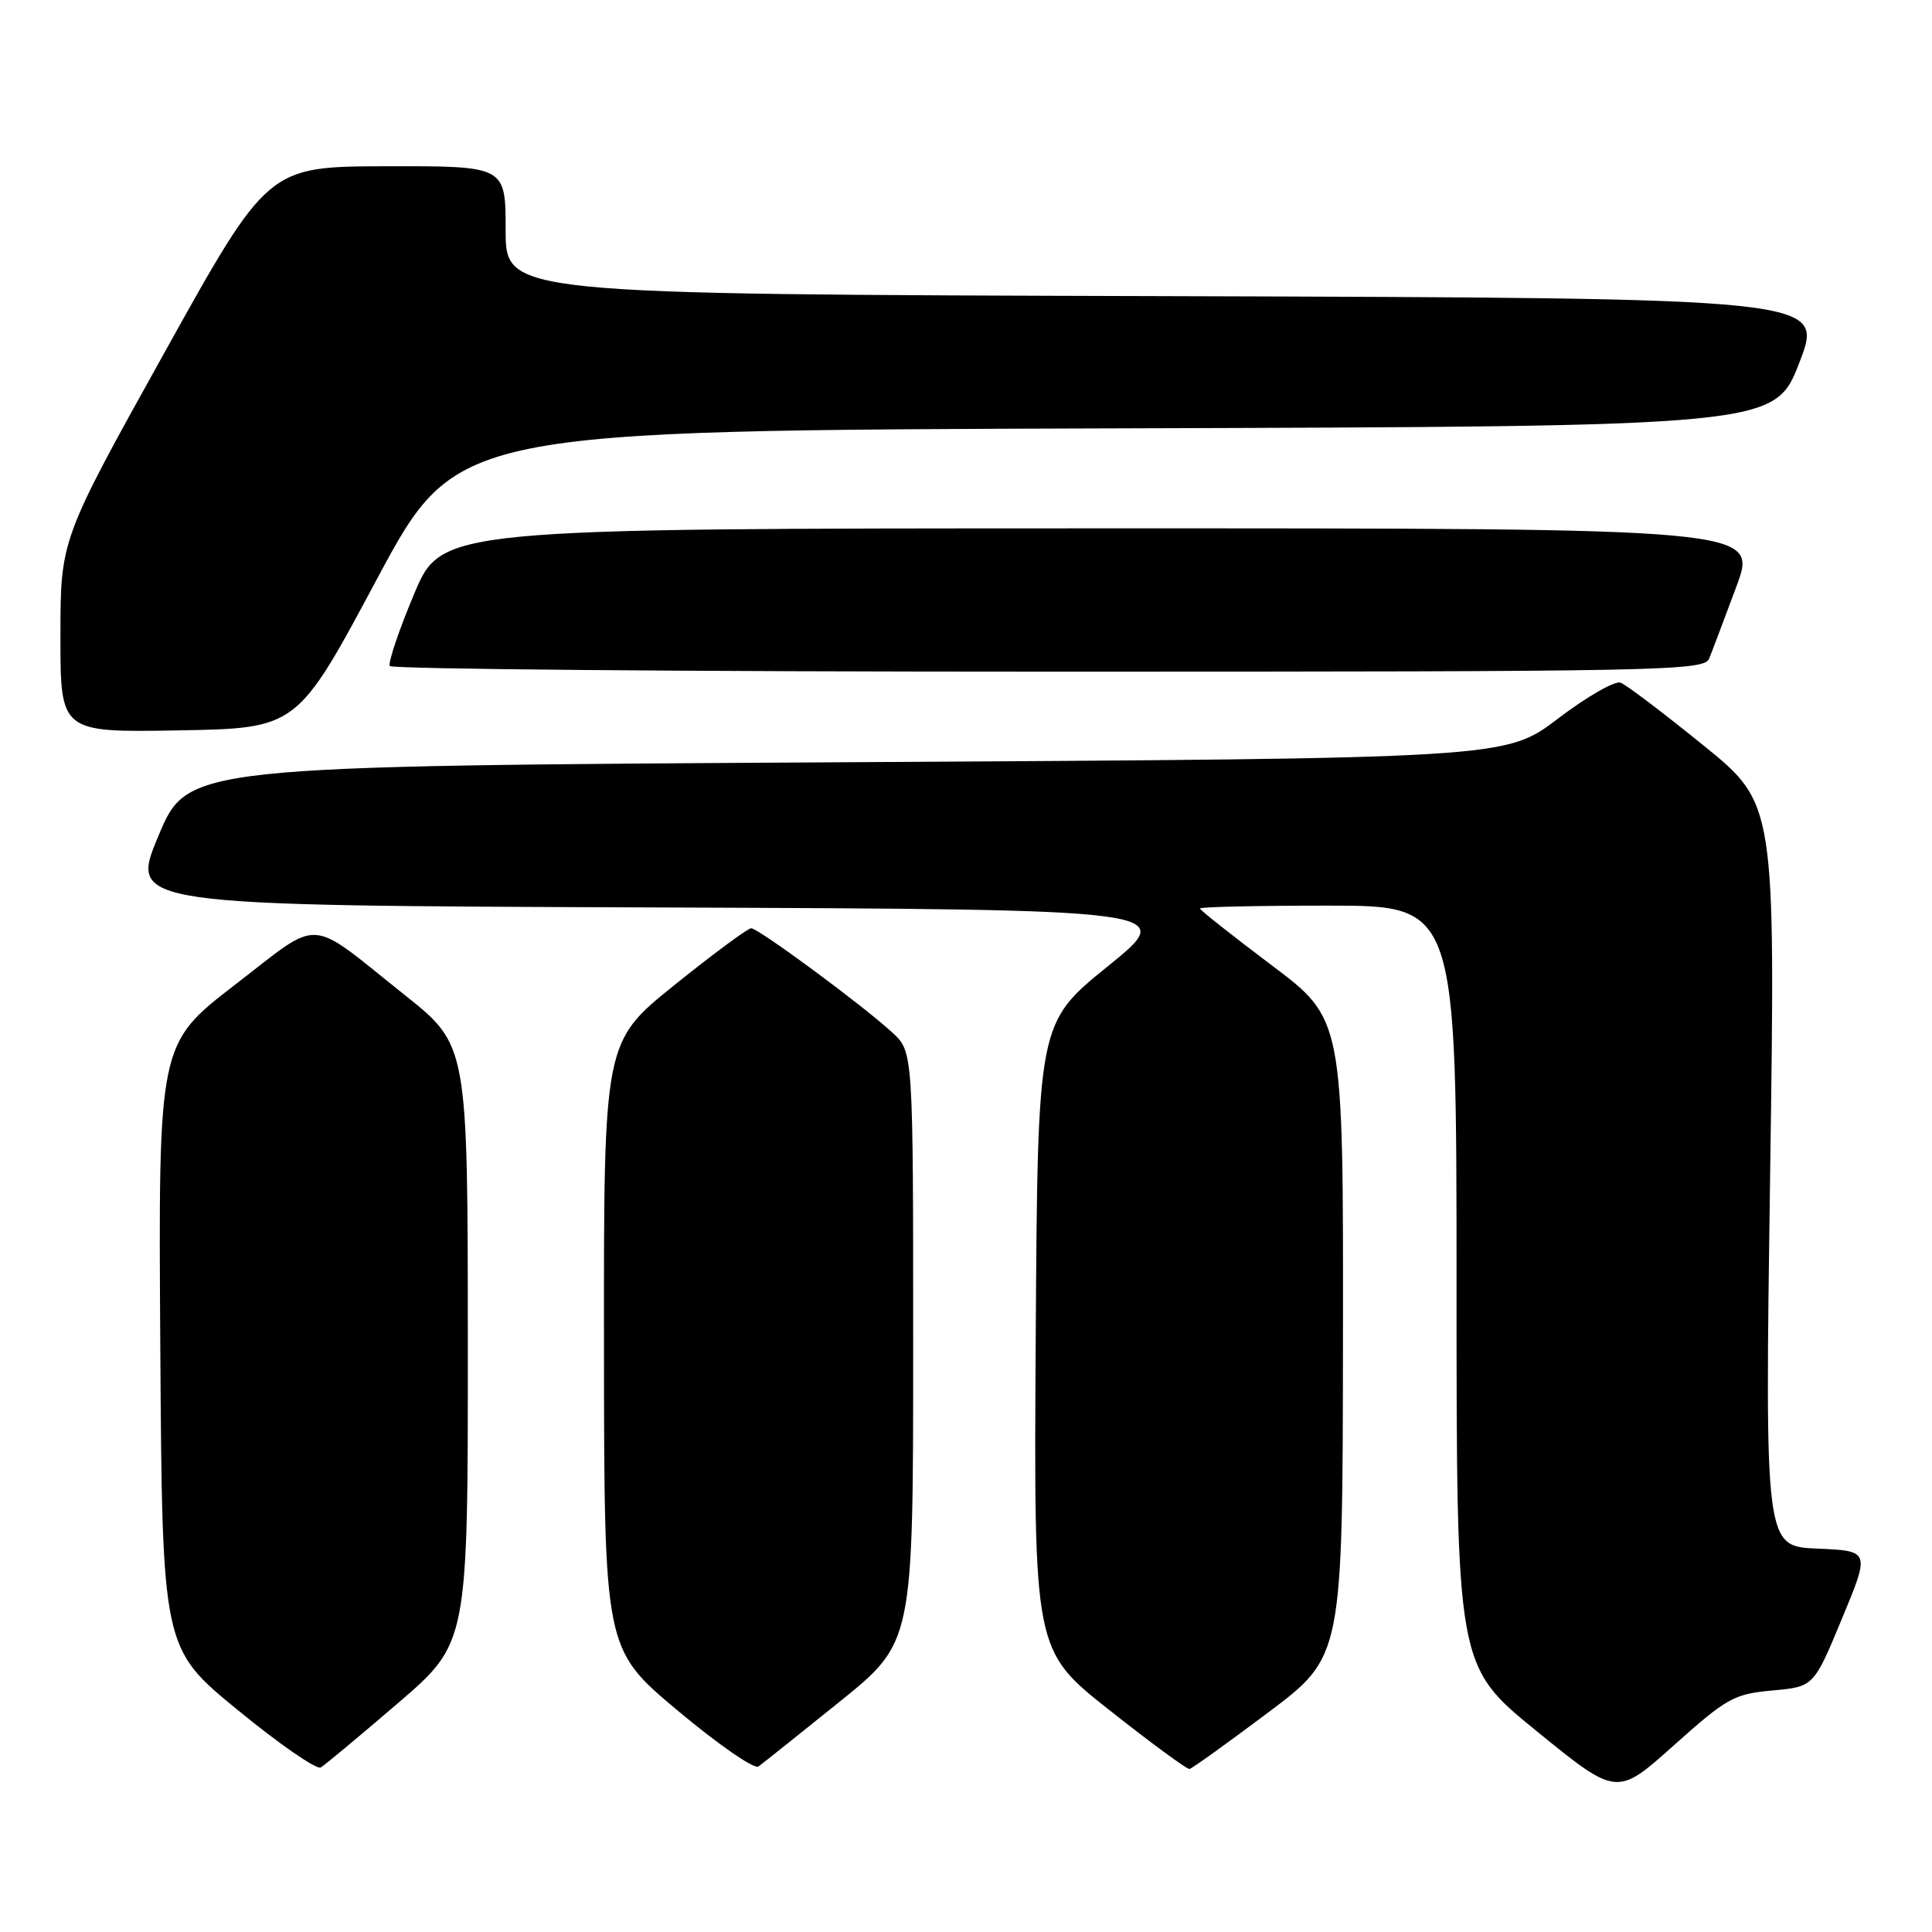 <?xml version="1.0" encoding="UTF-8" standalone="no"?>
<!DOCTYPE svg PUBLIC "-//W3C//DTD SVG 1.1//EN" "http://www.w3.org/Graphics/SVG/1.1/DTD/svg11.dtd" >
<svg xmlns="http://www.w3.org/2000/svg" xmlns:xlink="http://www.w3.org/1999/xlink" version="1.1" viewBox="0 0 256 256">
 <g >
 <path fill="currentColor"
d=" M 234.84 224.00 C 240.33 223.50 240.33 223.50 244.06 214.50 C 247.80 205.50 247.80 205.50 240.82 205.20 C 233.85 204.91 233.85 204.91 234.55 155.70 C 235.26 106.50 235.26 106.50 225.68 98.74 C 220.41 94.47 215.49 90.74 214.74 90.46 C 214.00 90.17 210.26 92.31 206.44 95.22 C 199.50 100.50 199.50 100.50 112.19 101.00 C 24.87 101.50 24.87 101.50 21.00 110.74 C 17.13 119.99 17.13 119.99 86.61 120.24 C 156.10 120.50 156.10 120.50 146.80 128.03 C 137.50 135.55 137.50 135.55 137.24 177.11 C 136.98 218.68 136.98 218.68 146.99 226.59 C 152.49 230.94 157.27 234.45 157.61 234.40 C 157.95 234.34 162.65 230.96 168.06 226.90 C 177.91 219.50 177.91 219.50 177.95 177.27 C 178.00 135.04 178.00 135.04 168.50 127.90 C 163.28 123.97 159.00 120.59 159.00 120.38 C 159.00 120.17 166.65 120.00 176.00 120.00 C 193.00 120.00 193.00 120.00 193.00 170.38 C 193.00 220.75 193.00 220.75 203.62 229.39 C 214.24 238.03 214.24 238.03 221.80 231.26 C 228.81 224.99 229.76 224.46 234.84 224.00 Z  M 52.75 225.66 C 62.00 217.71 62.00 217.71 61.99 178.10 C 61.98 138.50 61.98 138.50 53.65 131.86 C 40.52 121.39 42.78 121.53 31.12 130.50 C 20.98 138.32 20.98 138.32 21.24 178.36 C 21.50 218.40 21.50 218.40 31.50 226.59 C 37.00 231.10 41.95 234.52 42.50 234.20 C 43.05 233.87 47.66 230.03 52.75 225.66 Z  M 111.25 225.49 C 121.00 217.63 121.00 217.63 121.00 178.50 C 121.00 139.37 121.00 139.37 118.25 136.83 C 114.43 133.29 100.50 123.00 99.53 123.00 C 99.09 123.00 94.51 126.39 89.36 130.53 C 80.00 138.06 80.00 138.06 80.03 178.28 C 80.06 218.50 80.06 218.50 89.78 226.65 C 95.13 231.13 99.95 234.47 100.50 234.07 C 101.05 233.67 105.89 229.81 111.25 225.49 Z  M 49.93 76.76 C 60.50 57.03 60.50 57.03 147.83 56.76 C 235.17 56.50 235.17 56.50 238.44 48.00 C 241.72 39.50 241.72 39.50 154.36 39.24 C 67.00 38.99 67.00 38.99 67.00 30.49 C 67.00 22.00 67.00 22.00 51.25 22.03 C 35.50 22.06 35.50 22.06 21.76 46.78 C 8.01 71.50 8.01 71.50 8.01 84.28 C 8.00 97.05 8.00 97.05 23.68 96.78 C 39.37 96.50 39.37 96.50 49.93 76.76 Z  M 226.48 87.25 C 226.87 86.29 228.48 82.01 230.07 77.75 C 232.95 70.00 232.95 70.00 145.72 70.01 C 58.50 70.02 58.50 70.02 54.85 78.76 C 52.83 83.57 51.40 87.84 51.65 88.25 C 51.91 88.66 91.19 89.00 138.95 89.00 C 220.72 89.00 225.83 88.90 226.48 87.25 Z "/>
</g>
</svg>
